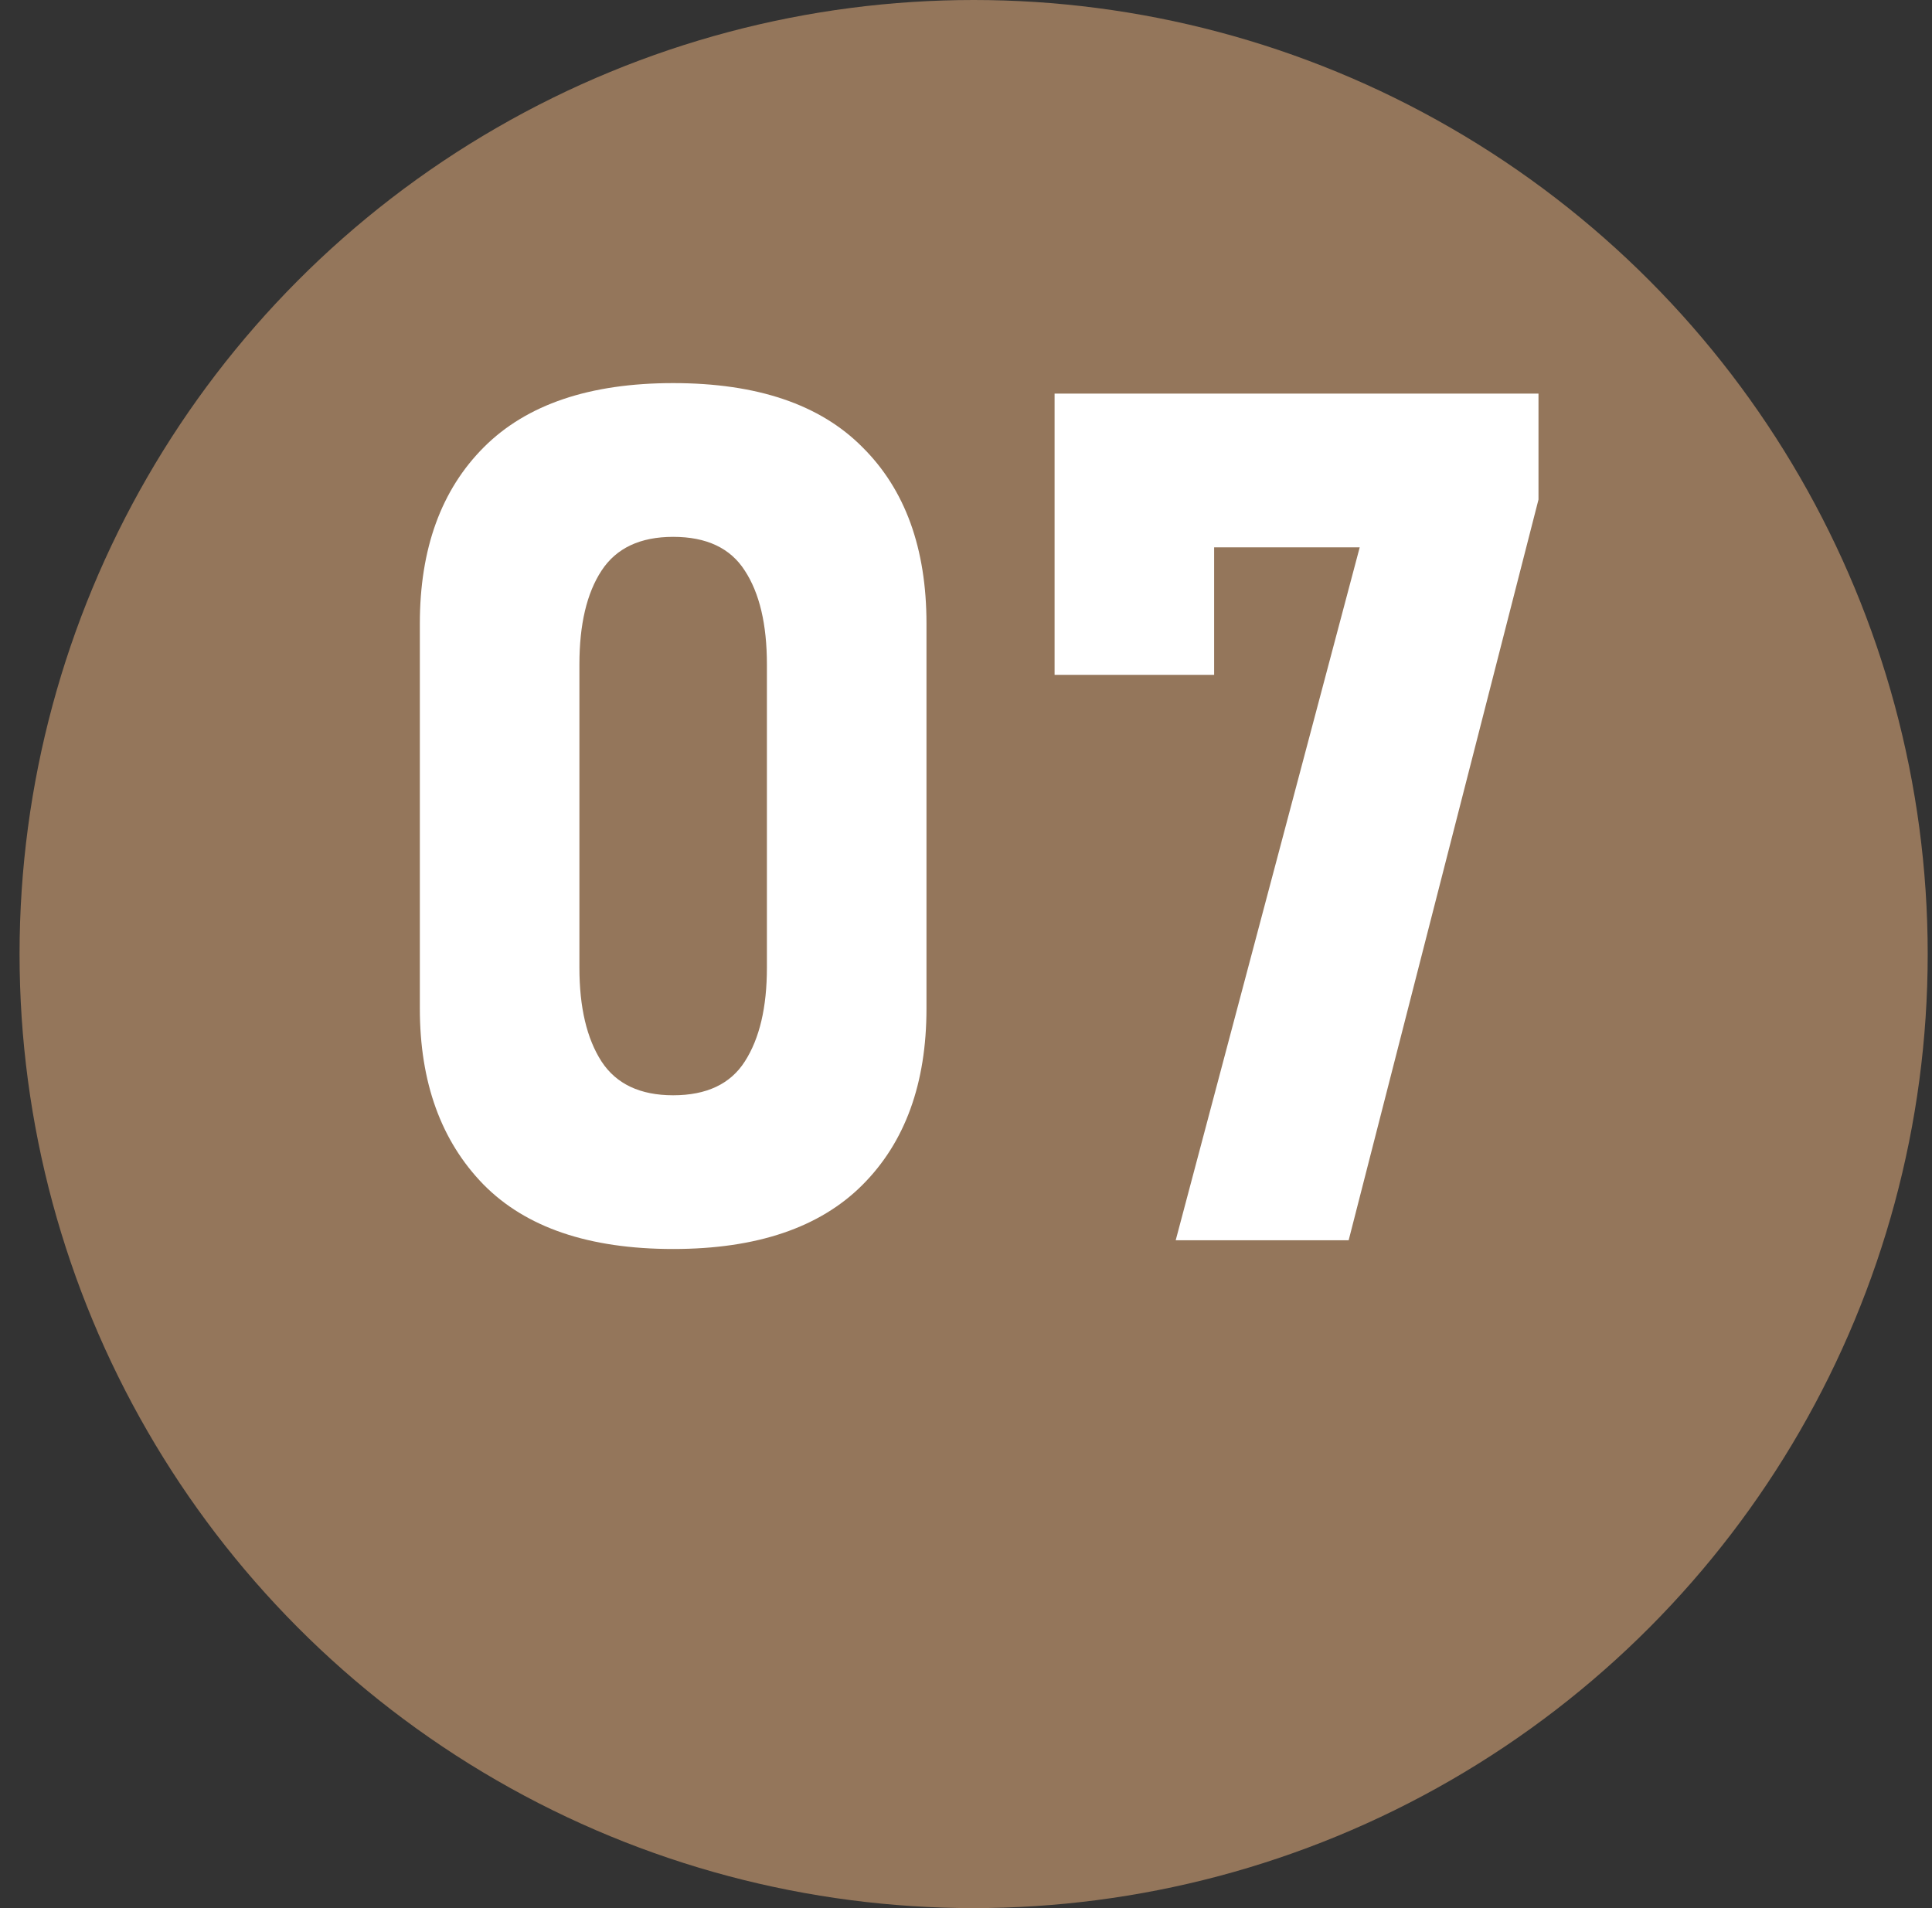 <svg width="81" height="80" viewBox="0 0 81 80" fill="none" xmlns="http://www.w3.org/2000/svg">
<rect x="0" y="0" width="81" height="80" fill="#333333" stroke="none"/>
<circle cx="40.82" cy="40" r="40" fill="#94765B"/>
<path d="M28.223 52.366C24.691 52.366 22.038 51.463 20.264 49.656C18.49 47.833 17.602 45.376 17.602 42.283V26.145C17.602 23.004 18.498 20.538 20.288 18.748C22.078 16.958 24.723 16.062 28.223 16.062C31.738 16.062 34.383 16.958 36.157 18.748C37.948 20.522 38.843 22.988 38.843 26.145V42.283C38.843 45.425 37.948 47.89 36.157 49.681C34.367 51.471 31.722 52.366 28.223 52.366ZM28.223 45.921C29.622 45.921 30.623 45.449 31.226 44.505C31.844 43.545 32.153 42.234 32.153 40.574V27.855C32.153 26.178 31.844 24.868 31.226 23.924C30.623 22.98 29.622 22.508 28.223 22.508C26.839 22.508 25.838 22.98 25.22 23.924C24.601 24.868 24.292 26.178 24.292 27.855V40.574C24.292 42.234 24.601 43.545 25.22 44.505C25.838 45.449 26.839 45.921 28.223 45.921ZM64.502 16.502V20.945L56.543 52H49.292L57.007 22.947H50.903V28.294H44.214V16.502H64.502Z" fill="white"/>
</svg>

